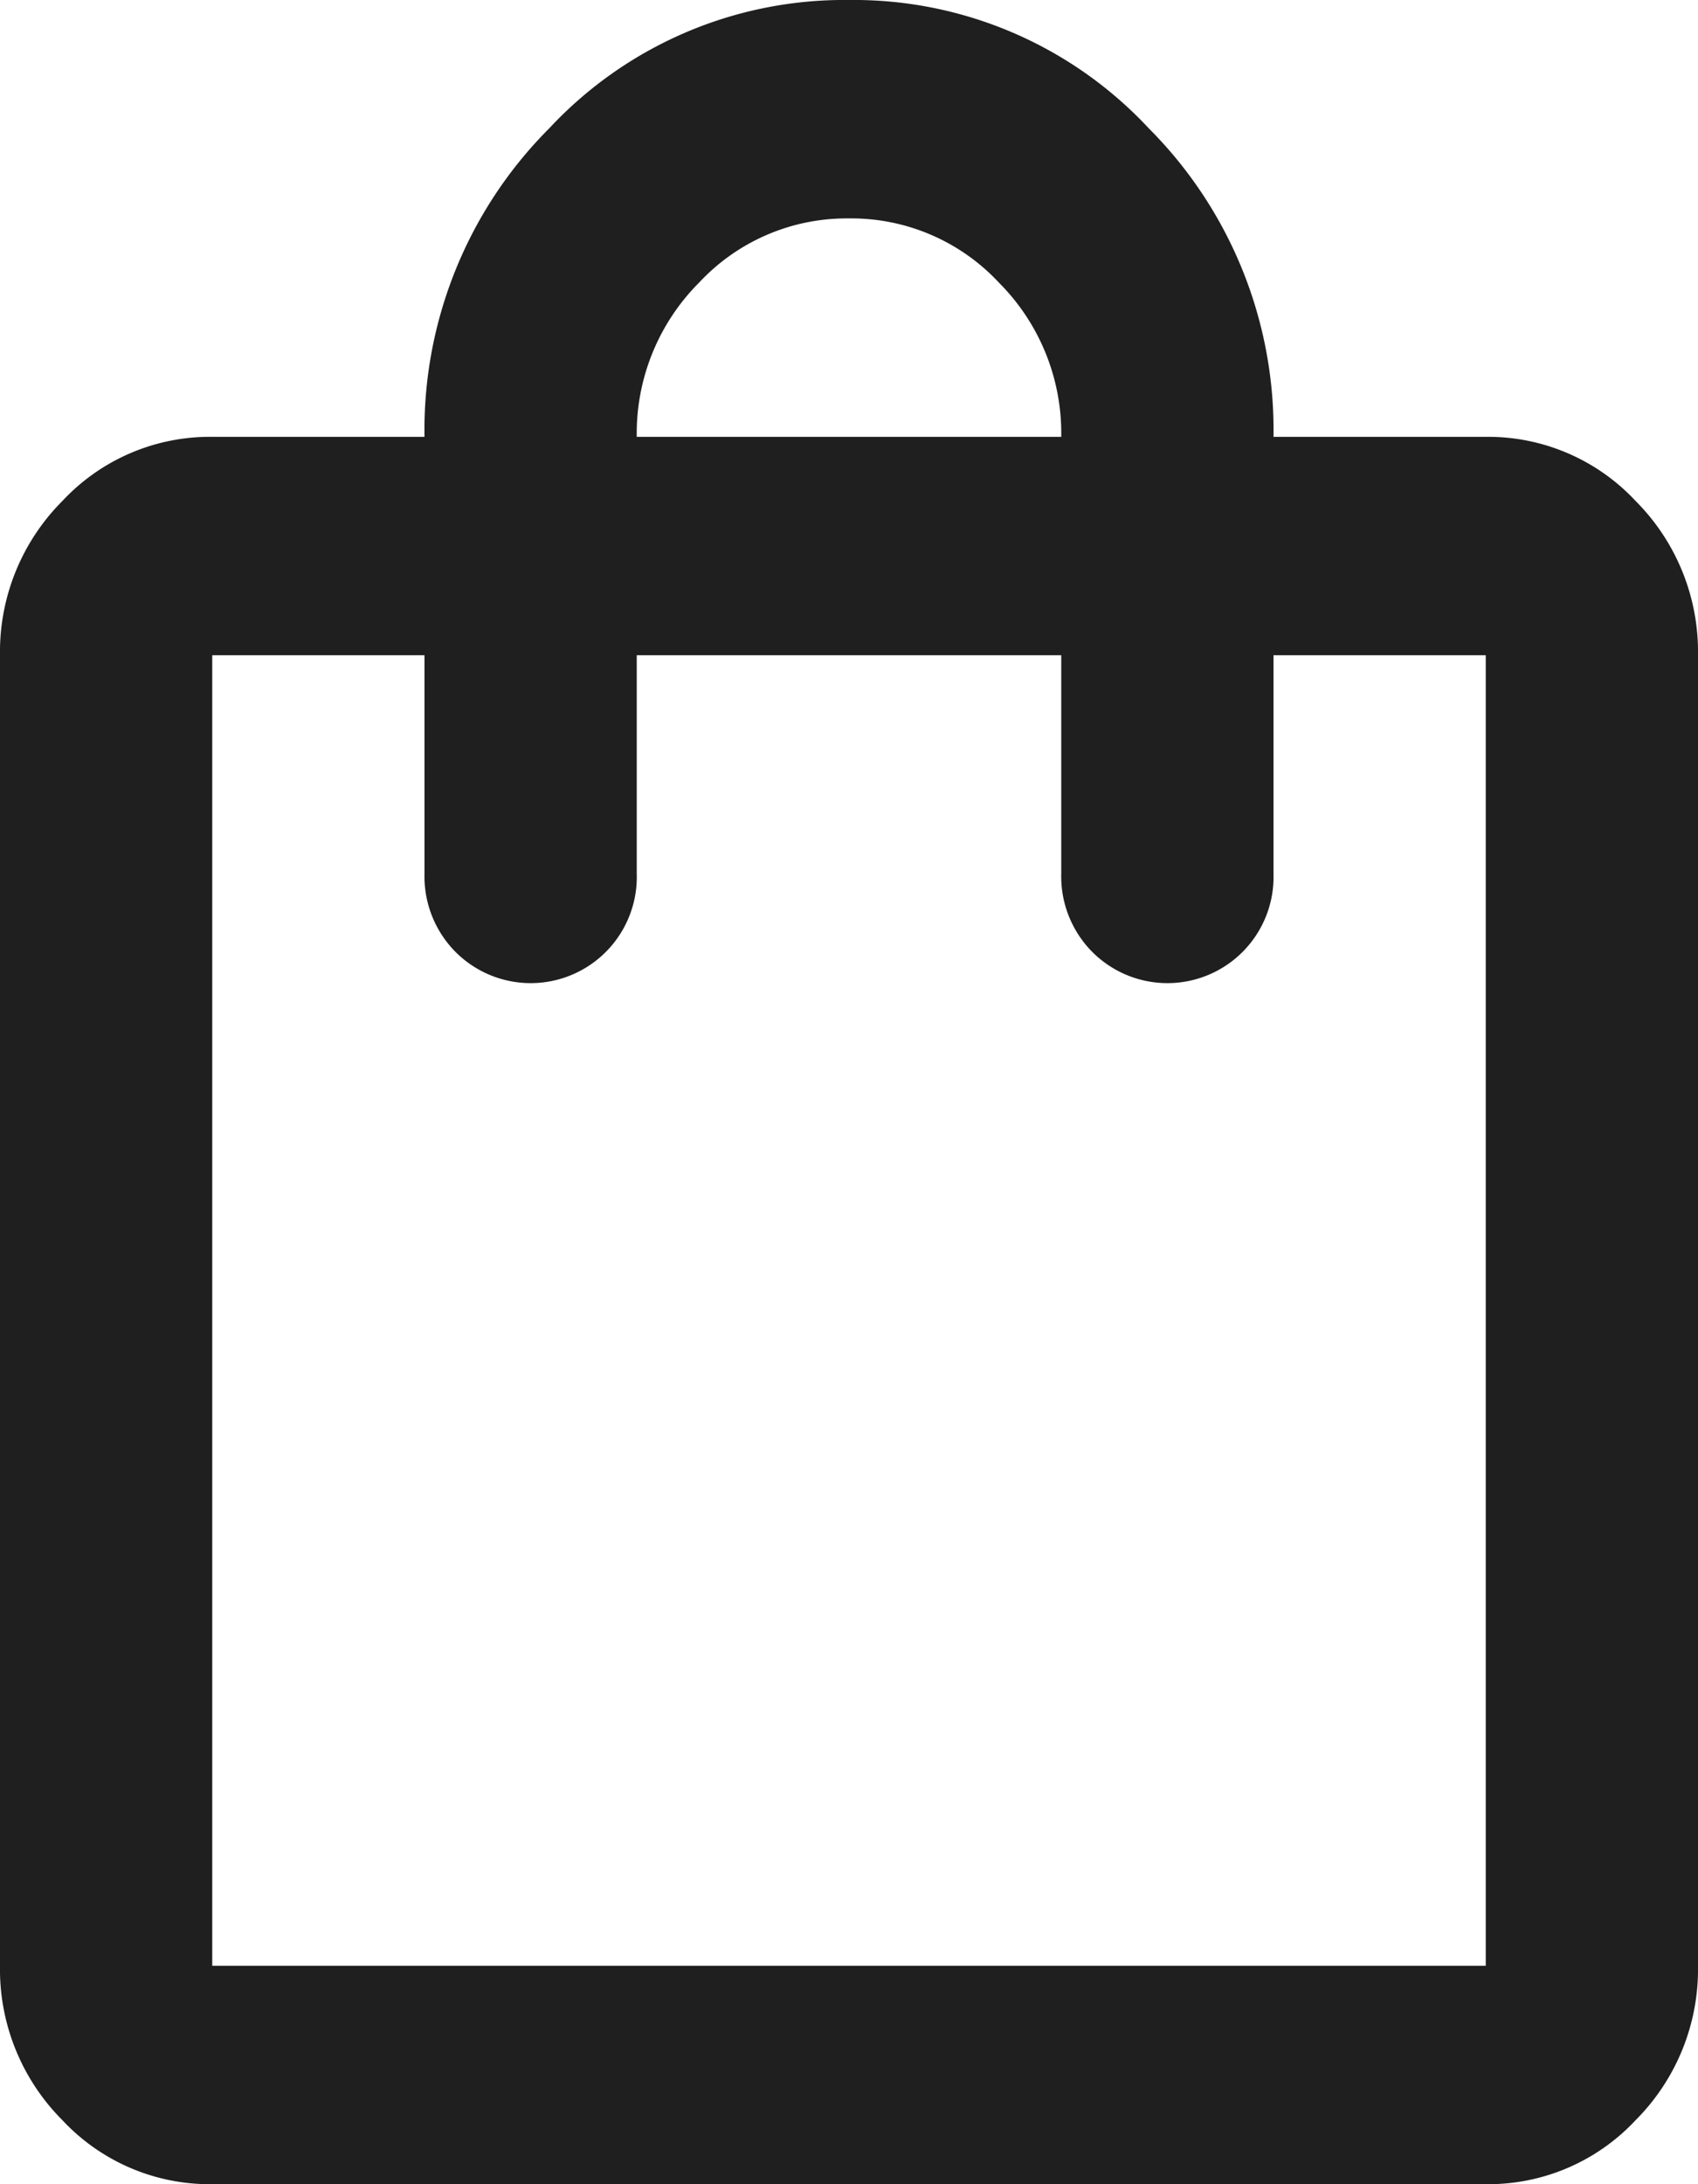 <svg xmlns="http://www.w3.org/2000/svg" viewBox="0 0 14 18"><title>kosarica</title><path d="M7.5.5A3.324,3.324,0,0,1,9.972,1.558,3.517,3.517,0,0,1,11,4.1h1.75a1.663,1.663,0,0,1,1.236.529A1.759,1.759,0,0,1,14.5,5.9V16.7a1.759,1.759,0,0,1-.514,1.272A1.662,1.662,0,0,1,12.75,18.5H2.25a1.662,1.662,0,0,1-1.236-.528A1.759,1.759,0,0,1,.5,16.7V5.9a1.759,1.759,0,0,1,.514-1.271A1.663,1.663,0,0,1,2.25,4.1H4a3.517,3.517,0,0,1,1.028-2.542A3.324,3.324,0,0,1,7.5.5ZM2.25,16.7h10.5V5.9H11V7.7a.875.875,0,0,1-1.496.643L9.502,8.341A.883.883,0,0,1,9.25,7.7V5.9H5.75V7.7a.875.875,0,0,1-1.496.643L4.252,8.341A.883.883,0,0,1,4,7.7V5.9H2.25ZM7.5,2.3a1.663,1.663,0,0,0-1.236.529A1.758,1.758,0,0,0,5.75,4.1h3.5A1.758,1.758,0,0,0,8.736,2.829,1.663,1.663,0,0,0,7.5,2.3Z" transform="translate(-0.5 -0.5)" fill="#1f1f1f"/></svg>